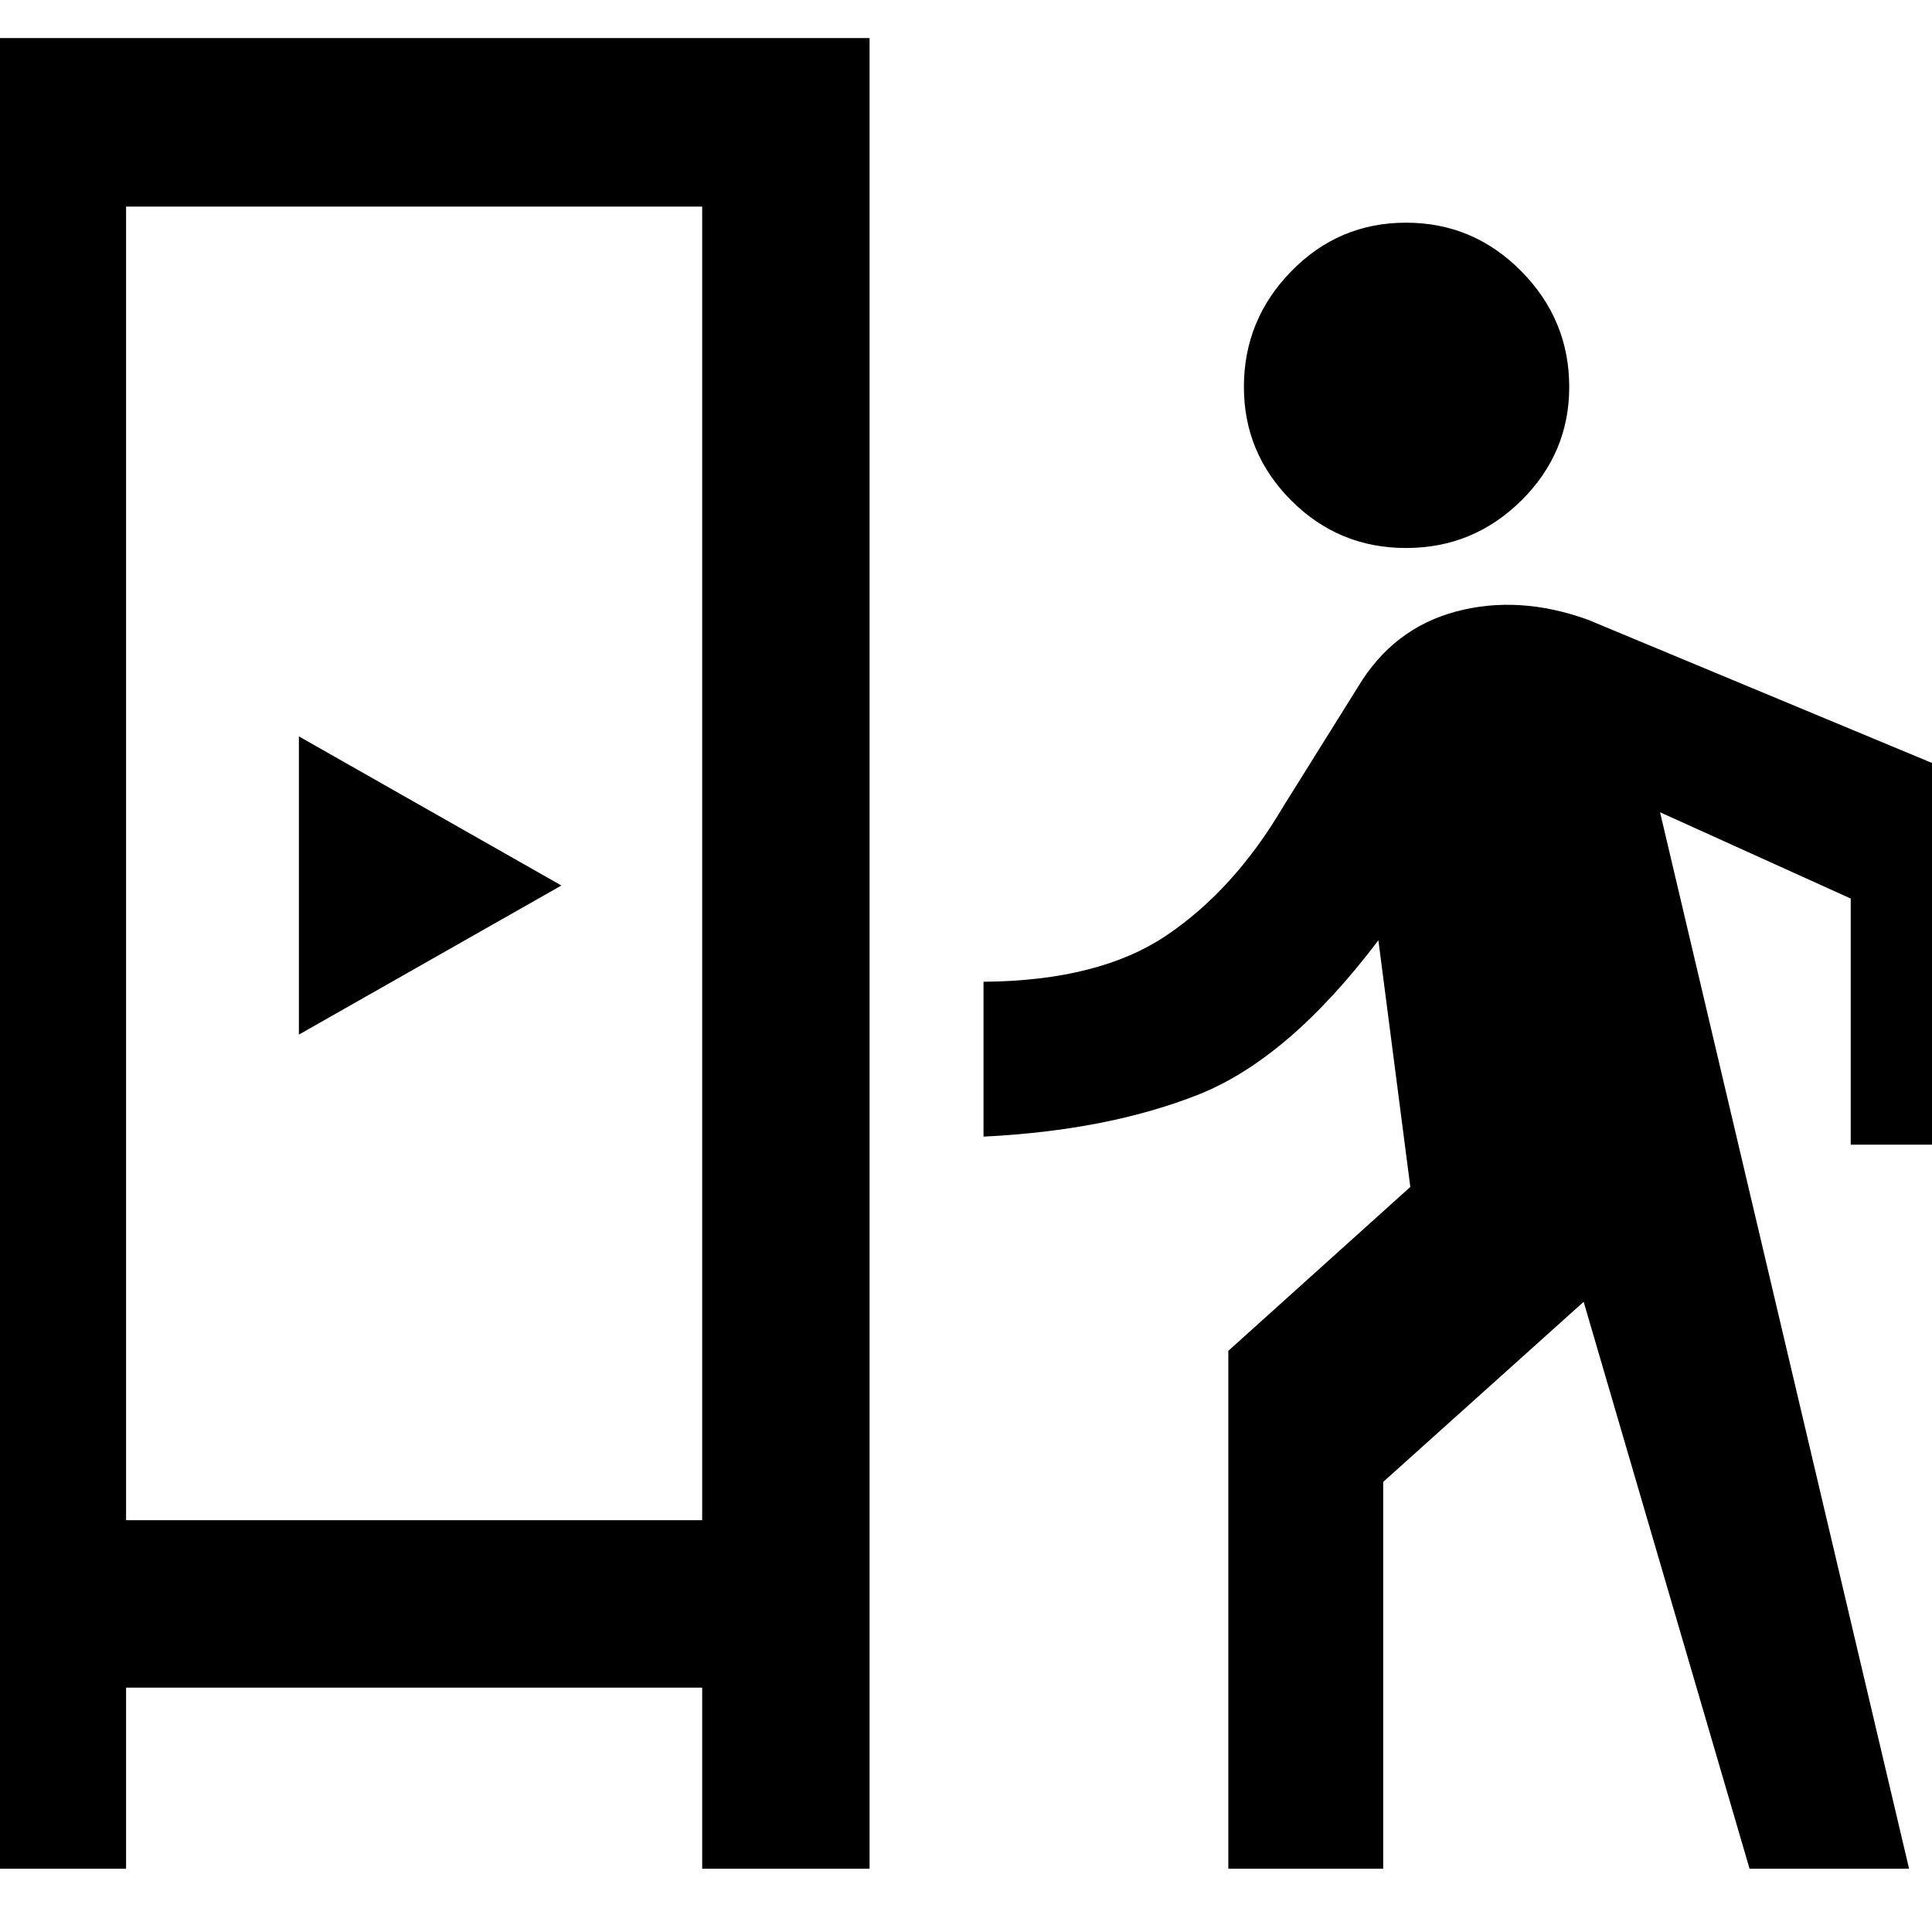 <svg xmlns="http://www.w3.org/2000/svg" height="48" viewBox="0 -960 960 960" width="48"><path d="M-20.52-31.43v-909.66h452.61v909.66h-83.18v-90H62.65v90h-83.17Zm630.87 0v-257.35l90.43-81.44-15.87-122.56q-44.56 59-89.69 76.78-45.13 17.78-106.52 20.78v-76.95q57.43-.44 90.97-23.07 33.55-22.63 57.85-63.8l37.31-59.74q17.43-29 48.65-37.35 31.22-8.35 65.61 4.09L997-565.48v174.26h-77.39v-122.3l-94.74-42.87L948.61-31.43h-79.26l-82.44-281.7-99.61 89.48v192.22h-76.95ZM62.65-204.61h286.26v-652.74H62.65v652.74Zm85.87-241.3L278.96-520l-130.44-74.09v148.18ZM698.65-687.7q-33.43 0-57-23.56-23.56-23.57-23.56-56.44 0-33.43 23.56-57.54 23.57-24.11 57-24.11 33.44 0 57.26 24.11 23.83 24.11 23.83 57.54 0 32.87-23.83 56.44-23.82 23.56-57.26 23.56Zm-636 483.09h286.26H62.65Z"/></svg>